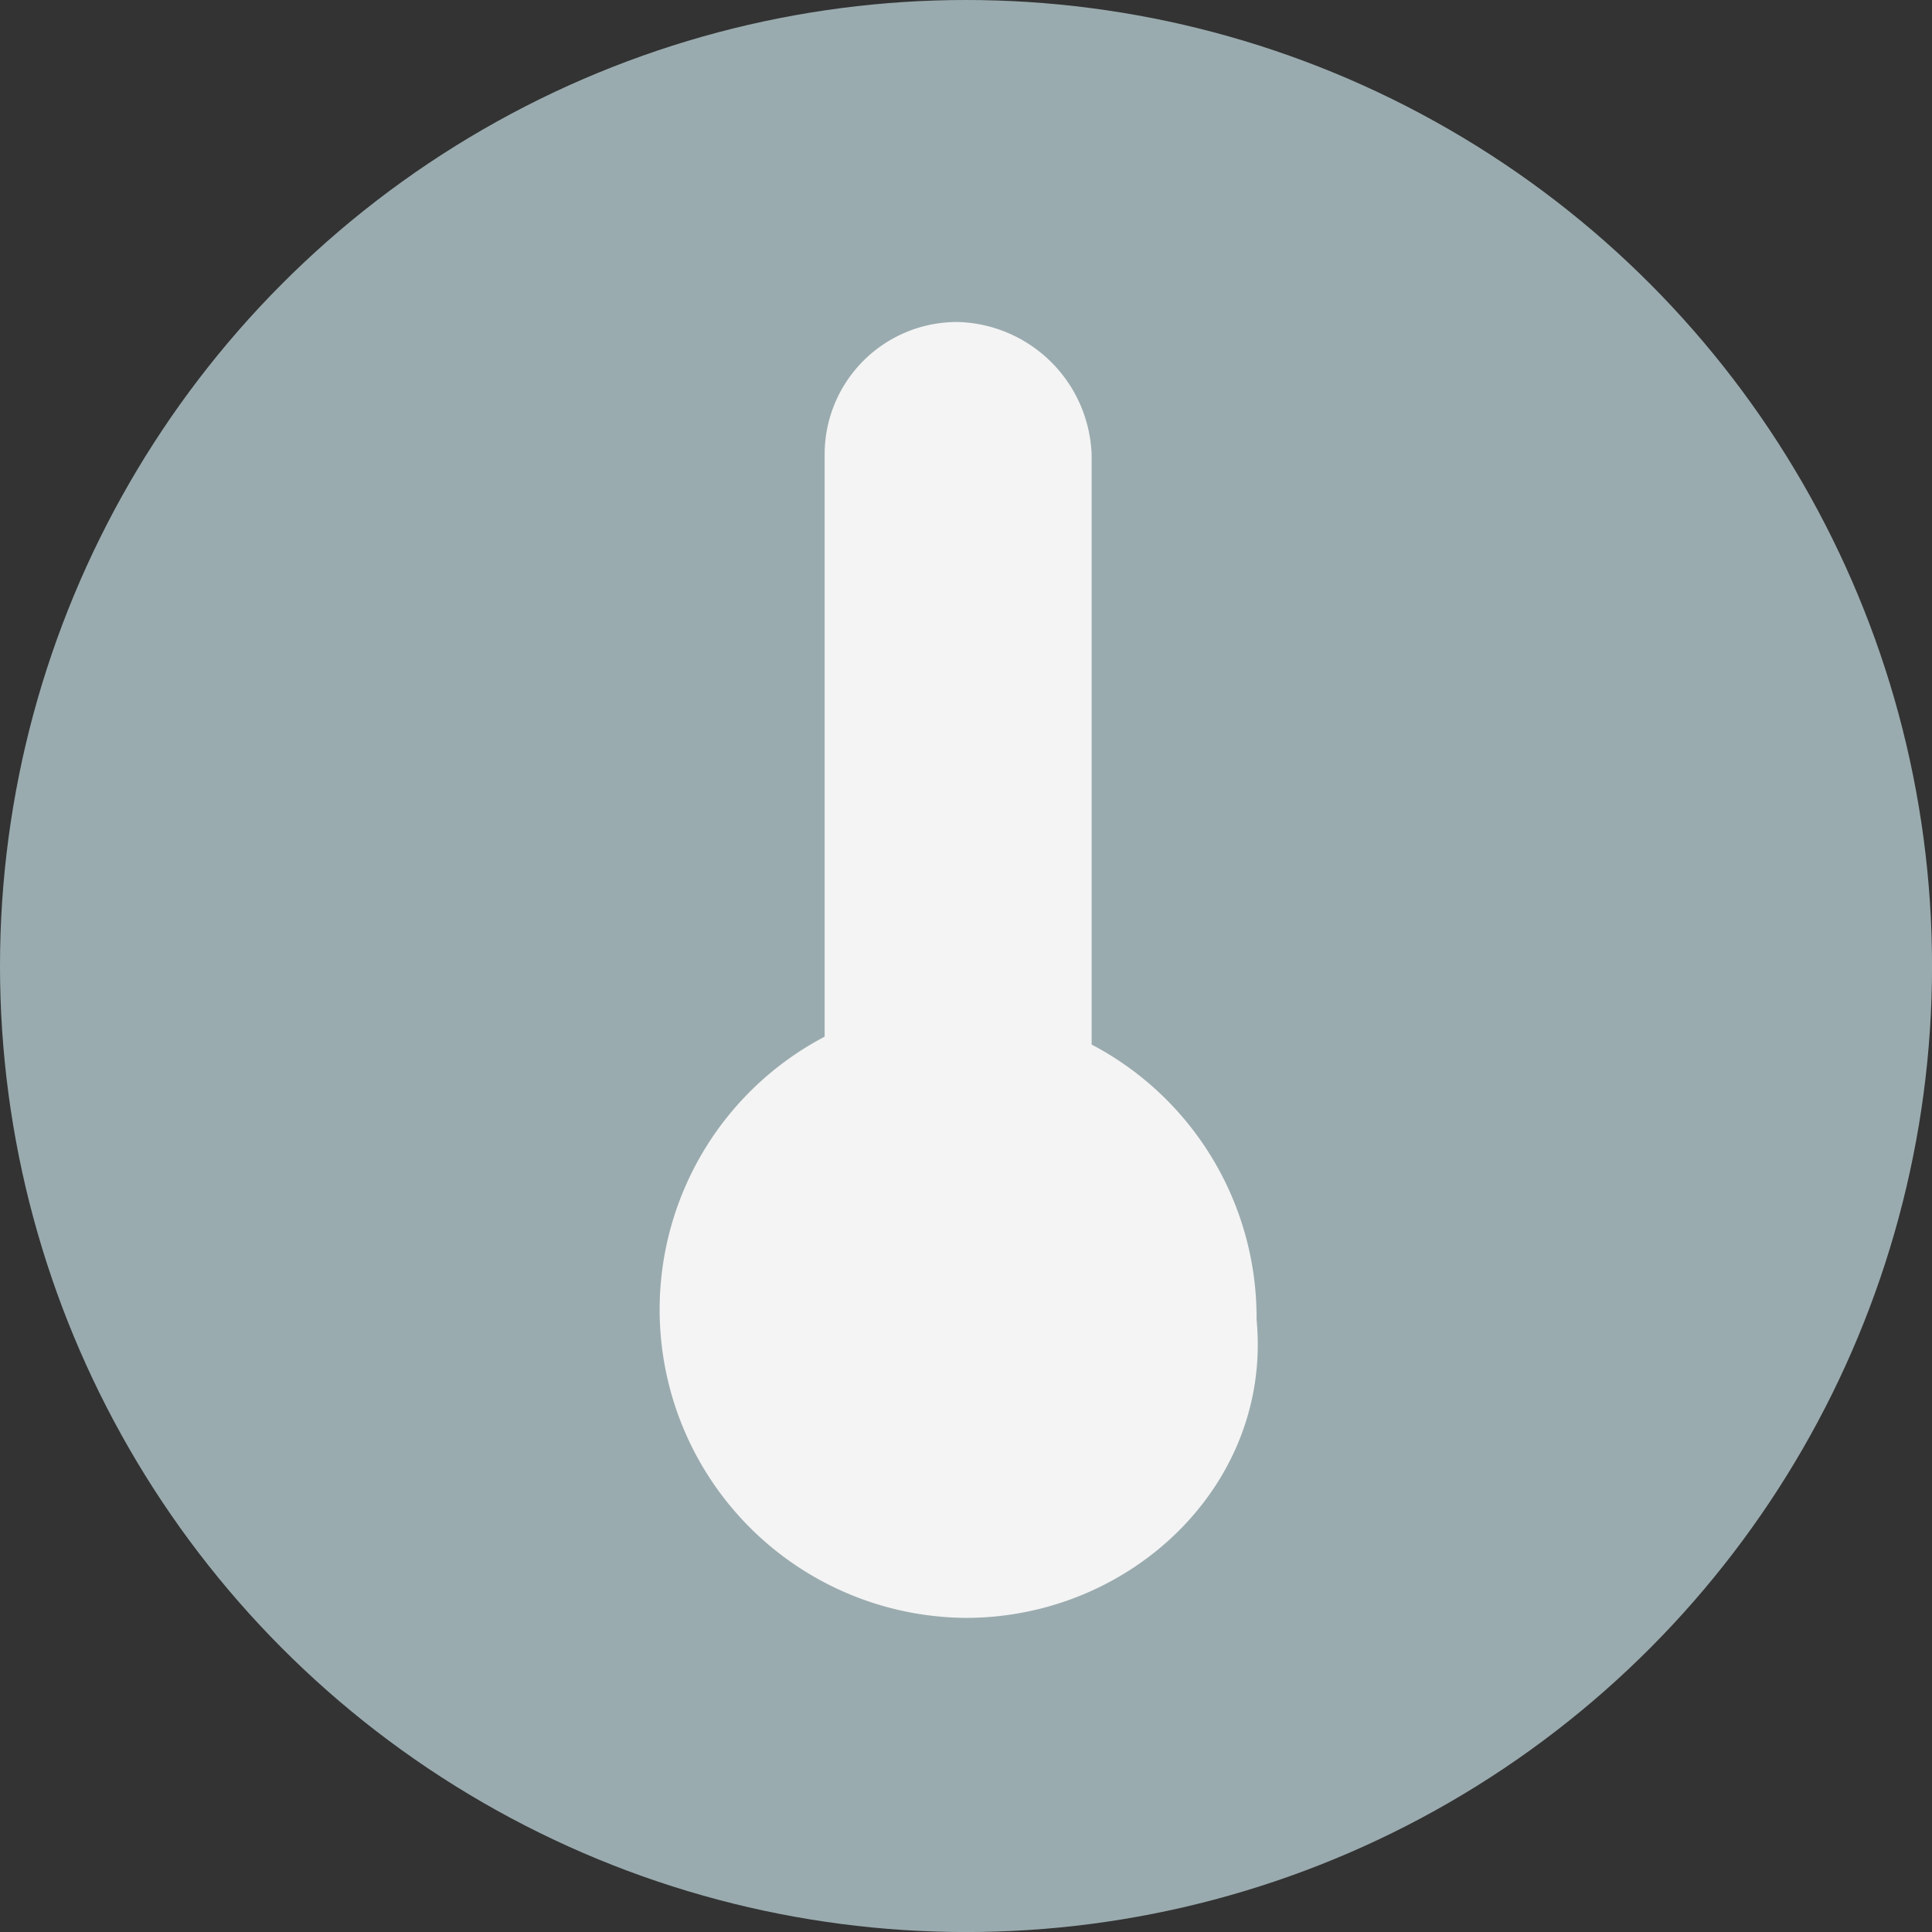 <svg xmlns="http://www.w3.org/2000/svg" viewBox="-11393 8773.406 46.613 46.613">
  <rect x="-11393" y="8773.406" width="46.613" height="46.613" fill="#333333" stroke="none"/>
  <defs>
    <style>
      .cls-1 {
        fill: #9aabaf;
      }

      .cls-2 {
        fill: #f4f4f4;
      }
    </style>
  </defs>
  <g id="MiniTemp_Gray" transform="translate(-11393 8773.406)">
    <circle id="Ellipse_12" data-name="Ellipse 12" class="cls-1" cx="23.307" cy="23.307" r="23.307" transform="translate(0 0)"/>
    <path id="Path_877" data-name="Path 877" class="cls-2" d="M129.19,35.365a7.437,7.437,0,0,1-3.411-14.022V7.321A3.194,3.194,0,0,1,129,4.1a3.321,3.321,0,0,1,3.221,3.221V21.533a7.436,7.436,0,0,1,3.979,6.632C136.58,32.144,133.169,35.365,129.19,35.365Z" transform="translate(-105.883 3.669)"/>
  </g>
</svg>
